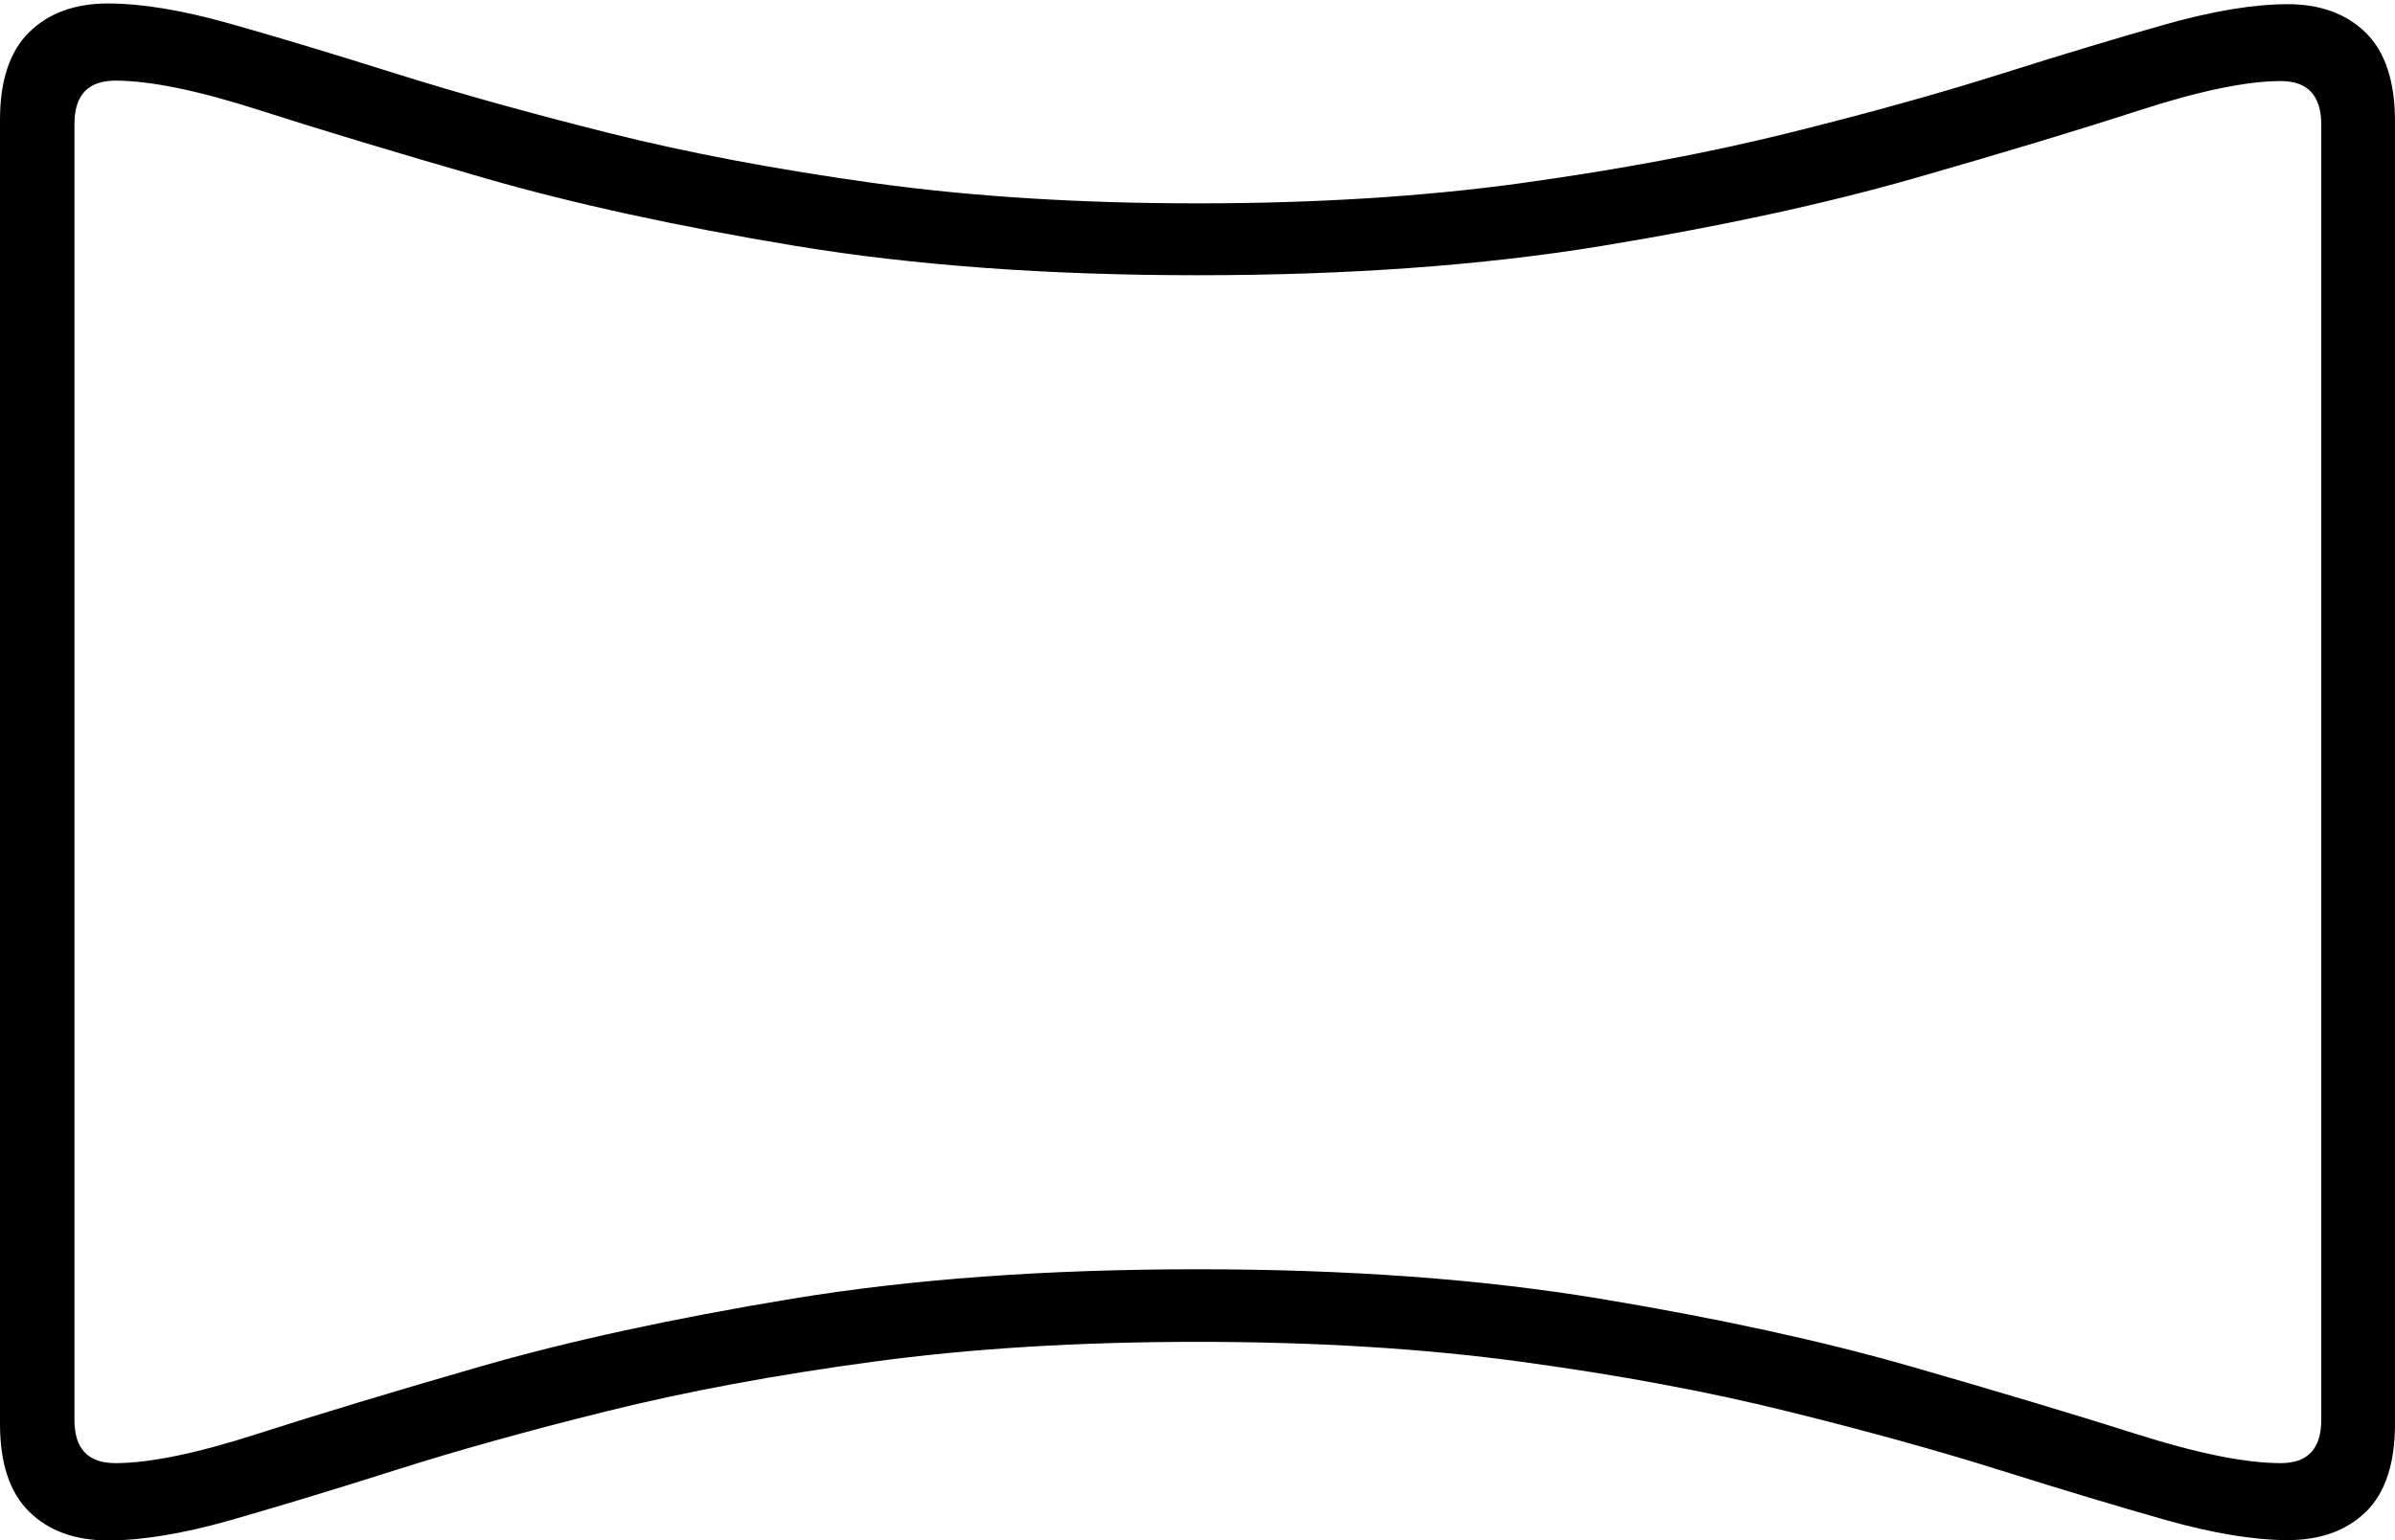 <?xml version="1.0" encoding="UTF-8"?>
<!--Generator: Apple Native CoreSVG 175-->
<!DOCTYPE svg
PUBLIC "-//W3C//DTD SVG 1.1//EN"
       "http://www.w3.org/Graphics/SVG/1.1/DTD/svg11.dtd">
<svg version="1.1" xmlns="http://www.w3.org/2000/svg" xmlns:xlink="http://www.w3.org/1999/xlink" width="23.453" height="15.089">
 <g>
  <rect height="15.089" opacity="0" width="23.453" x="0" y="0"/>
  <path d="M1.057 15.089Q1.559 15.089 2.253 14.892Q2.947 14.694 3.861 14.404Q4.775 14.113 5.94 13.824Q7.106 13.534 8.546 13.339Q9.986 13.144 11.726 13.144Q13.46 13.144 14.896 13.339Q16.333 13.534 17.501 13.824Q18.67 14.113 19.589 14.402Q20.508 14.691 21.208 14.889Q21.907 15.086 22.402 15.086Q22.883 15.086 23.168 14.809Q23.453 14.531 23.453 13.945L23.453 1.191Q23.453 0.603 23.168 0.322Q22.883 0.041 22.402 0.041Q21.907 0.041 21.208 0.238Q20.508 0.435 19.589 0.726Q18.67 1.016 17.501 1.306Q16.333 1.595 14.896 1.794Q13.46 1.992 11.726 1.992Q10 1.992 8.563 1.794Q7.127 1.595 5.959 1.302Q4.792 1.009 3.87 0.719Q2.947 0.428 2.25 0.231Q1.552 0.034 1.057 0.034Q0.573 0.034 0.286 0.315Q0 0.596 0 1.174L0 13.948Q0 14.527 0.286 14.808Q0.573 15.089 1.057 15.089ZM1.129 14.332Q0.729 14.332 0.729 13.909L0.729 1.214Q0.729 0.79 1.129 0.79Q1.642 0.79 2.54 1.079Q3.437 1.367 4.74 1.743Q6.042 2.119 7.785 2.408Q9.528 2.696 11.726 2.696Q13.934 2.696 15.68 2.41Q17.427 2.123 18.736 1.749Q20.045 1.374 20.939 1.084Q21.832 0.794 22.334 0.794Q22.731 0.794 22.731 1.221L22.731 13.909Q22.731 14.332 22.334 14.332Q21.818 14.332 20.92 14.047Q20.022 13.762 18.716 13.386Q17.411 13.011 15.672 12.722Q13.934 12.433 11.726 12.433Q9.505 12.433 7.755 12.722Q6.004 13.011 4.702 13.386Q3.4 13.762 2.515 14.047Q1.63 14.332 1.129 14.332Z" fill="#000000"/>
 </g>
</svg>
